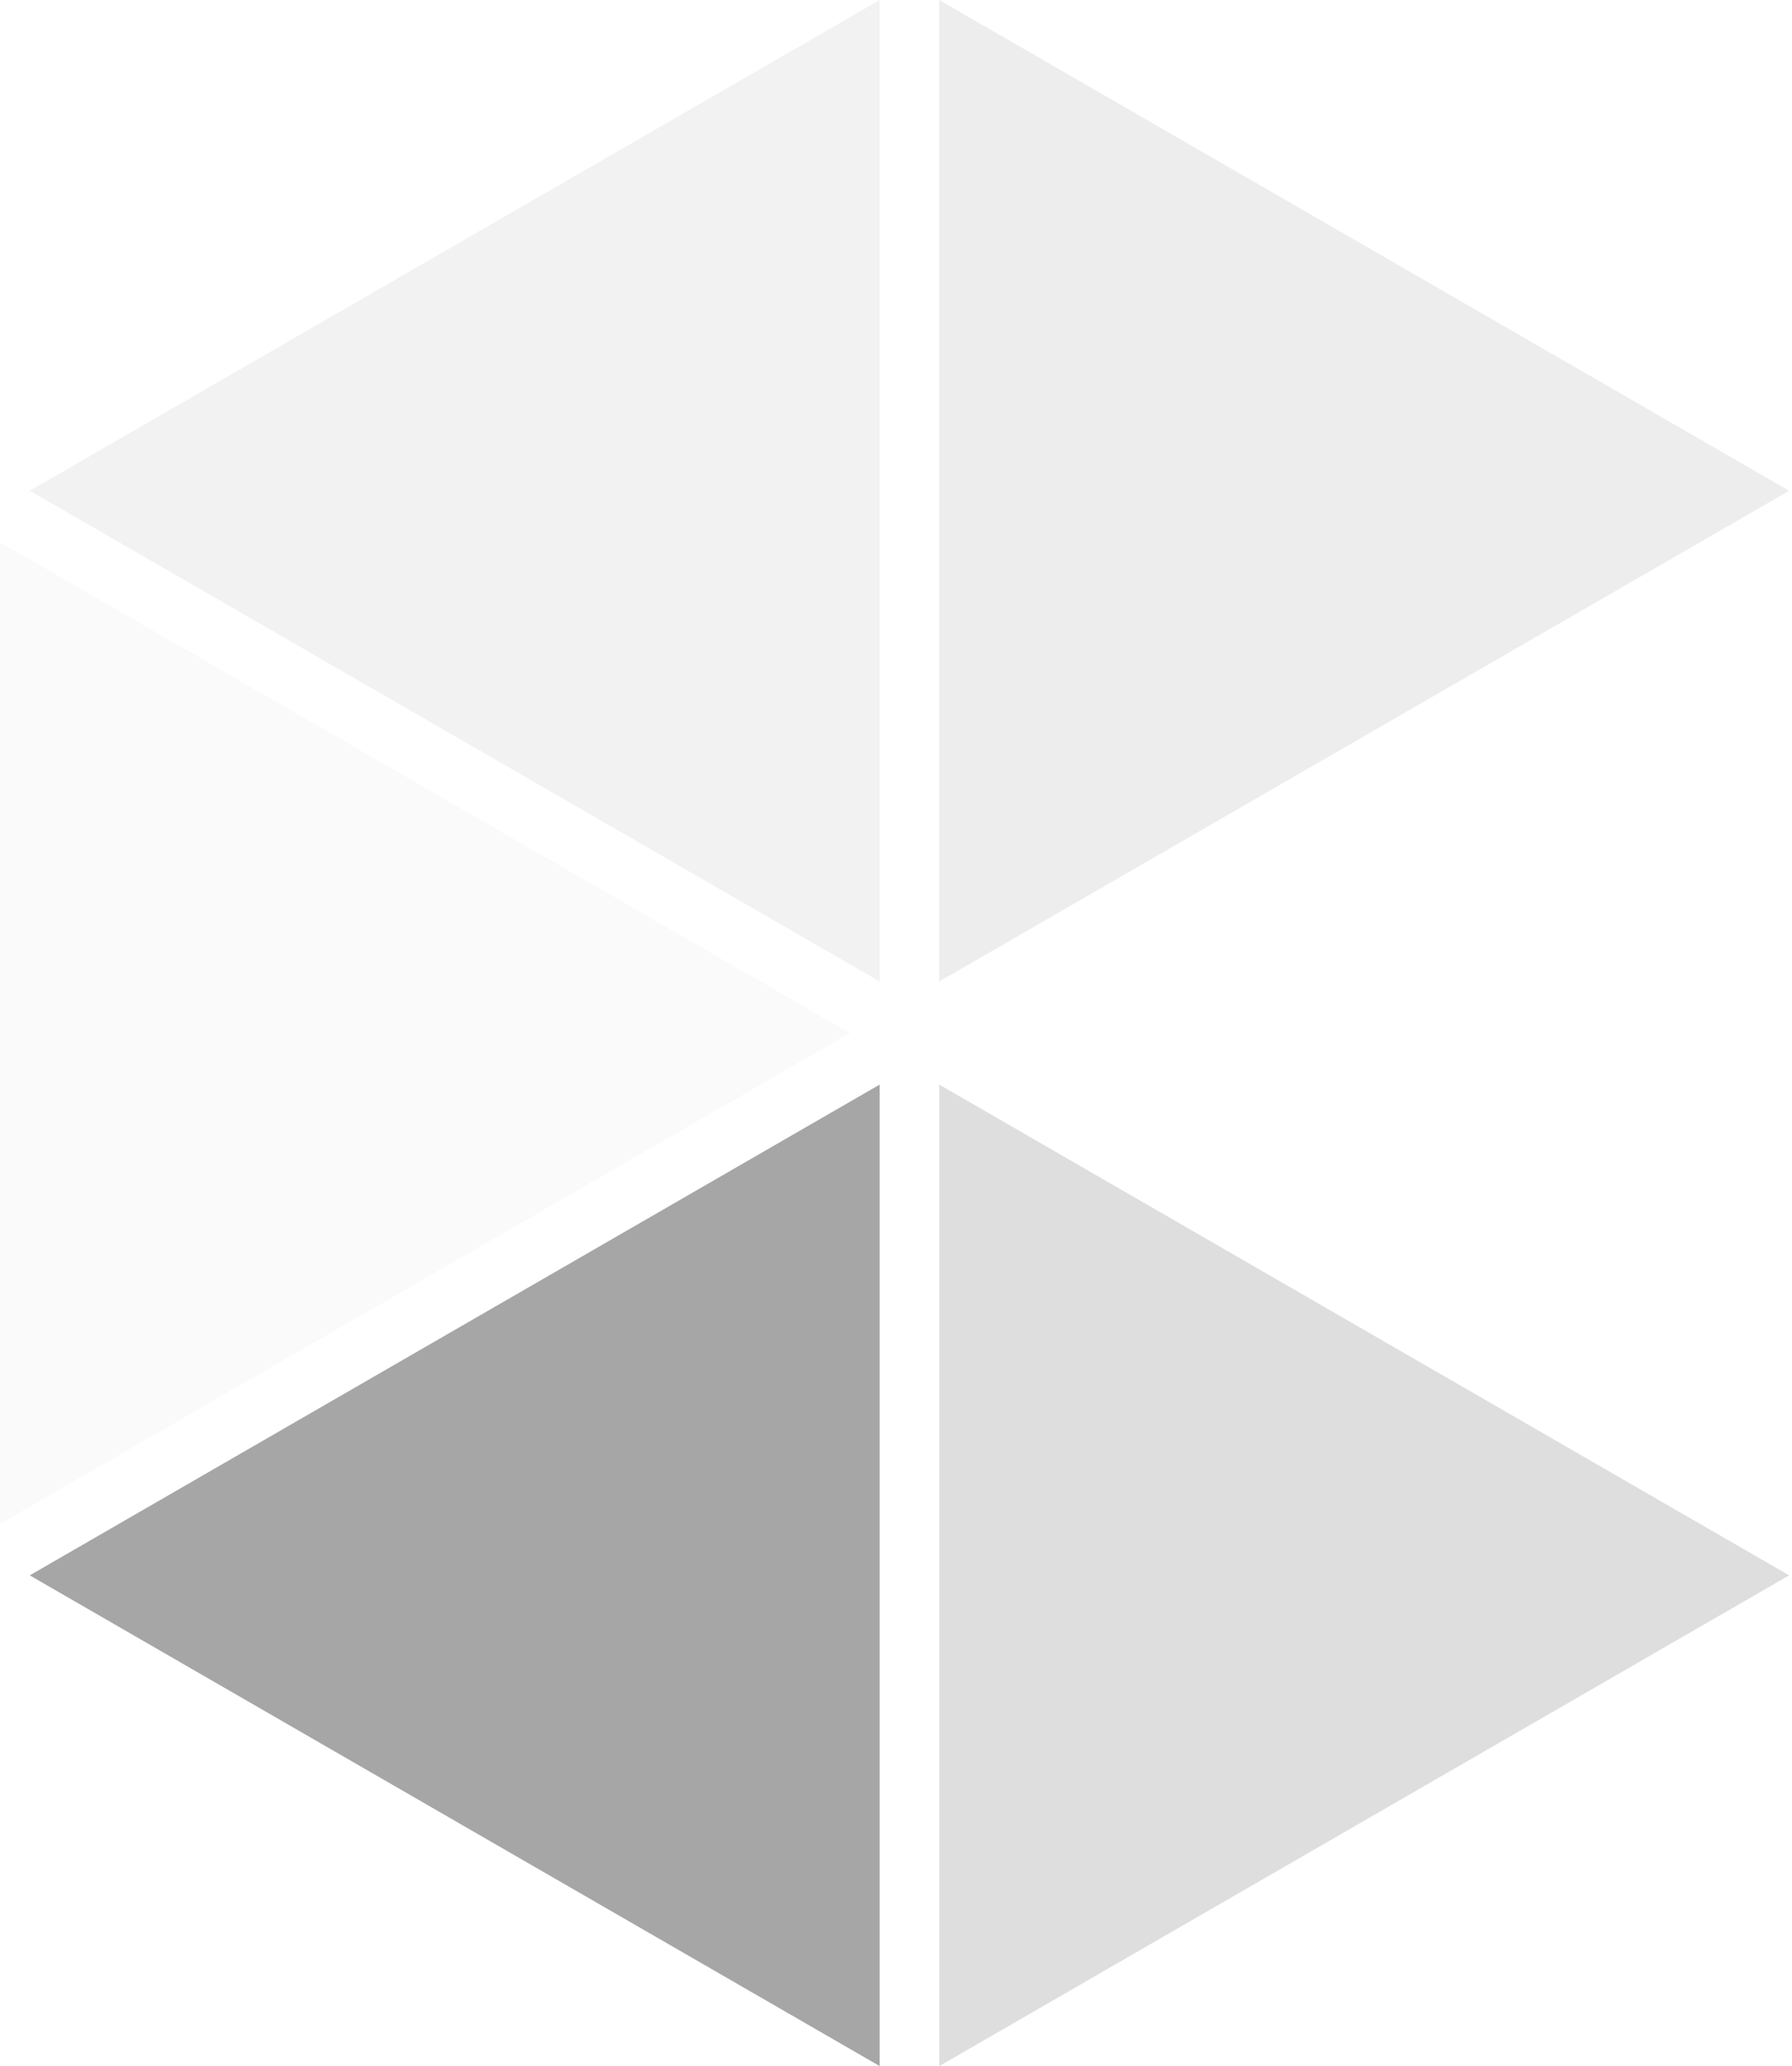 <?xml version="1.0" encoding="utf-8"?>
<!DOCTYPE svg PUBLIC "-//W3C//DTD SVG 1.1//EN" "http://www.w3.org/Graphics/SVG/1.1/DTD/svg11.dtd">
<svg version="1.1" xmlns="http://www.w3.org/2000/svg"
	 width="120.522px" height="138.944px"
	 xml:space="preserve">
  <style type="text/css" >
  <![CDATA[
        @keyframes caleydo_opacity {
          0% {
            opacity: 1; }
          100% {
            opacity: 0.2; } }
        polygon {
          animation-name: caleydo_opacity;
          animation-duration: 600ms;
          animation-direction: alternate;
          animation-iteration-count: infinite; }
        svg polygon:nth-child(2) {
            fill: #dedede;
            animation-delay: 0ms; }
        svg polygon:nth-child(3) {
            fill: #a6a6a6;
            animation-delay: 100ms; }
        svg polygon:nth-child(4) {
            fill: #fafafa;
            animation-delay: 200ms; }
        svg polygon:nth-child(5) {
            fill: #f2f2f2;
            animation-delay: 300ms; }
        svg polygon:nth-child(6) {
            fill: #ededed;
            animation-delay: 400ms; }
  ]]>
  </style>
<polygon points="63.166,138.946 120.33,105.942 63.166,72.937" />
<polygon points="59.164,72.937 2,105.942 59.164,138.944" />
<polygon points="57.164,69.472 0,36.468 0,102.478" />
<polygon points="59.164,0 2,33.003 59.164,66.007" />
<polygon points="63.166,66.008 120.33,33.004 63.166,0" />
</svg>
